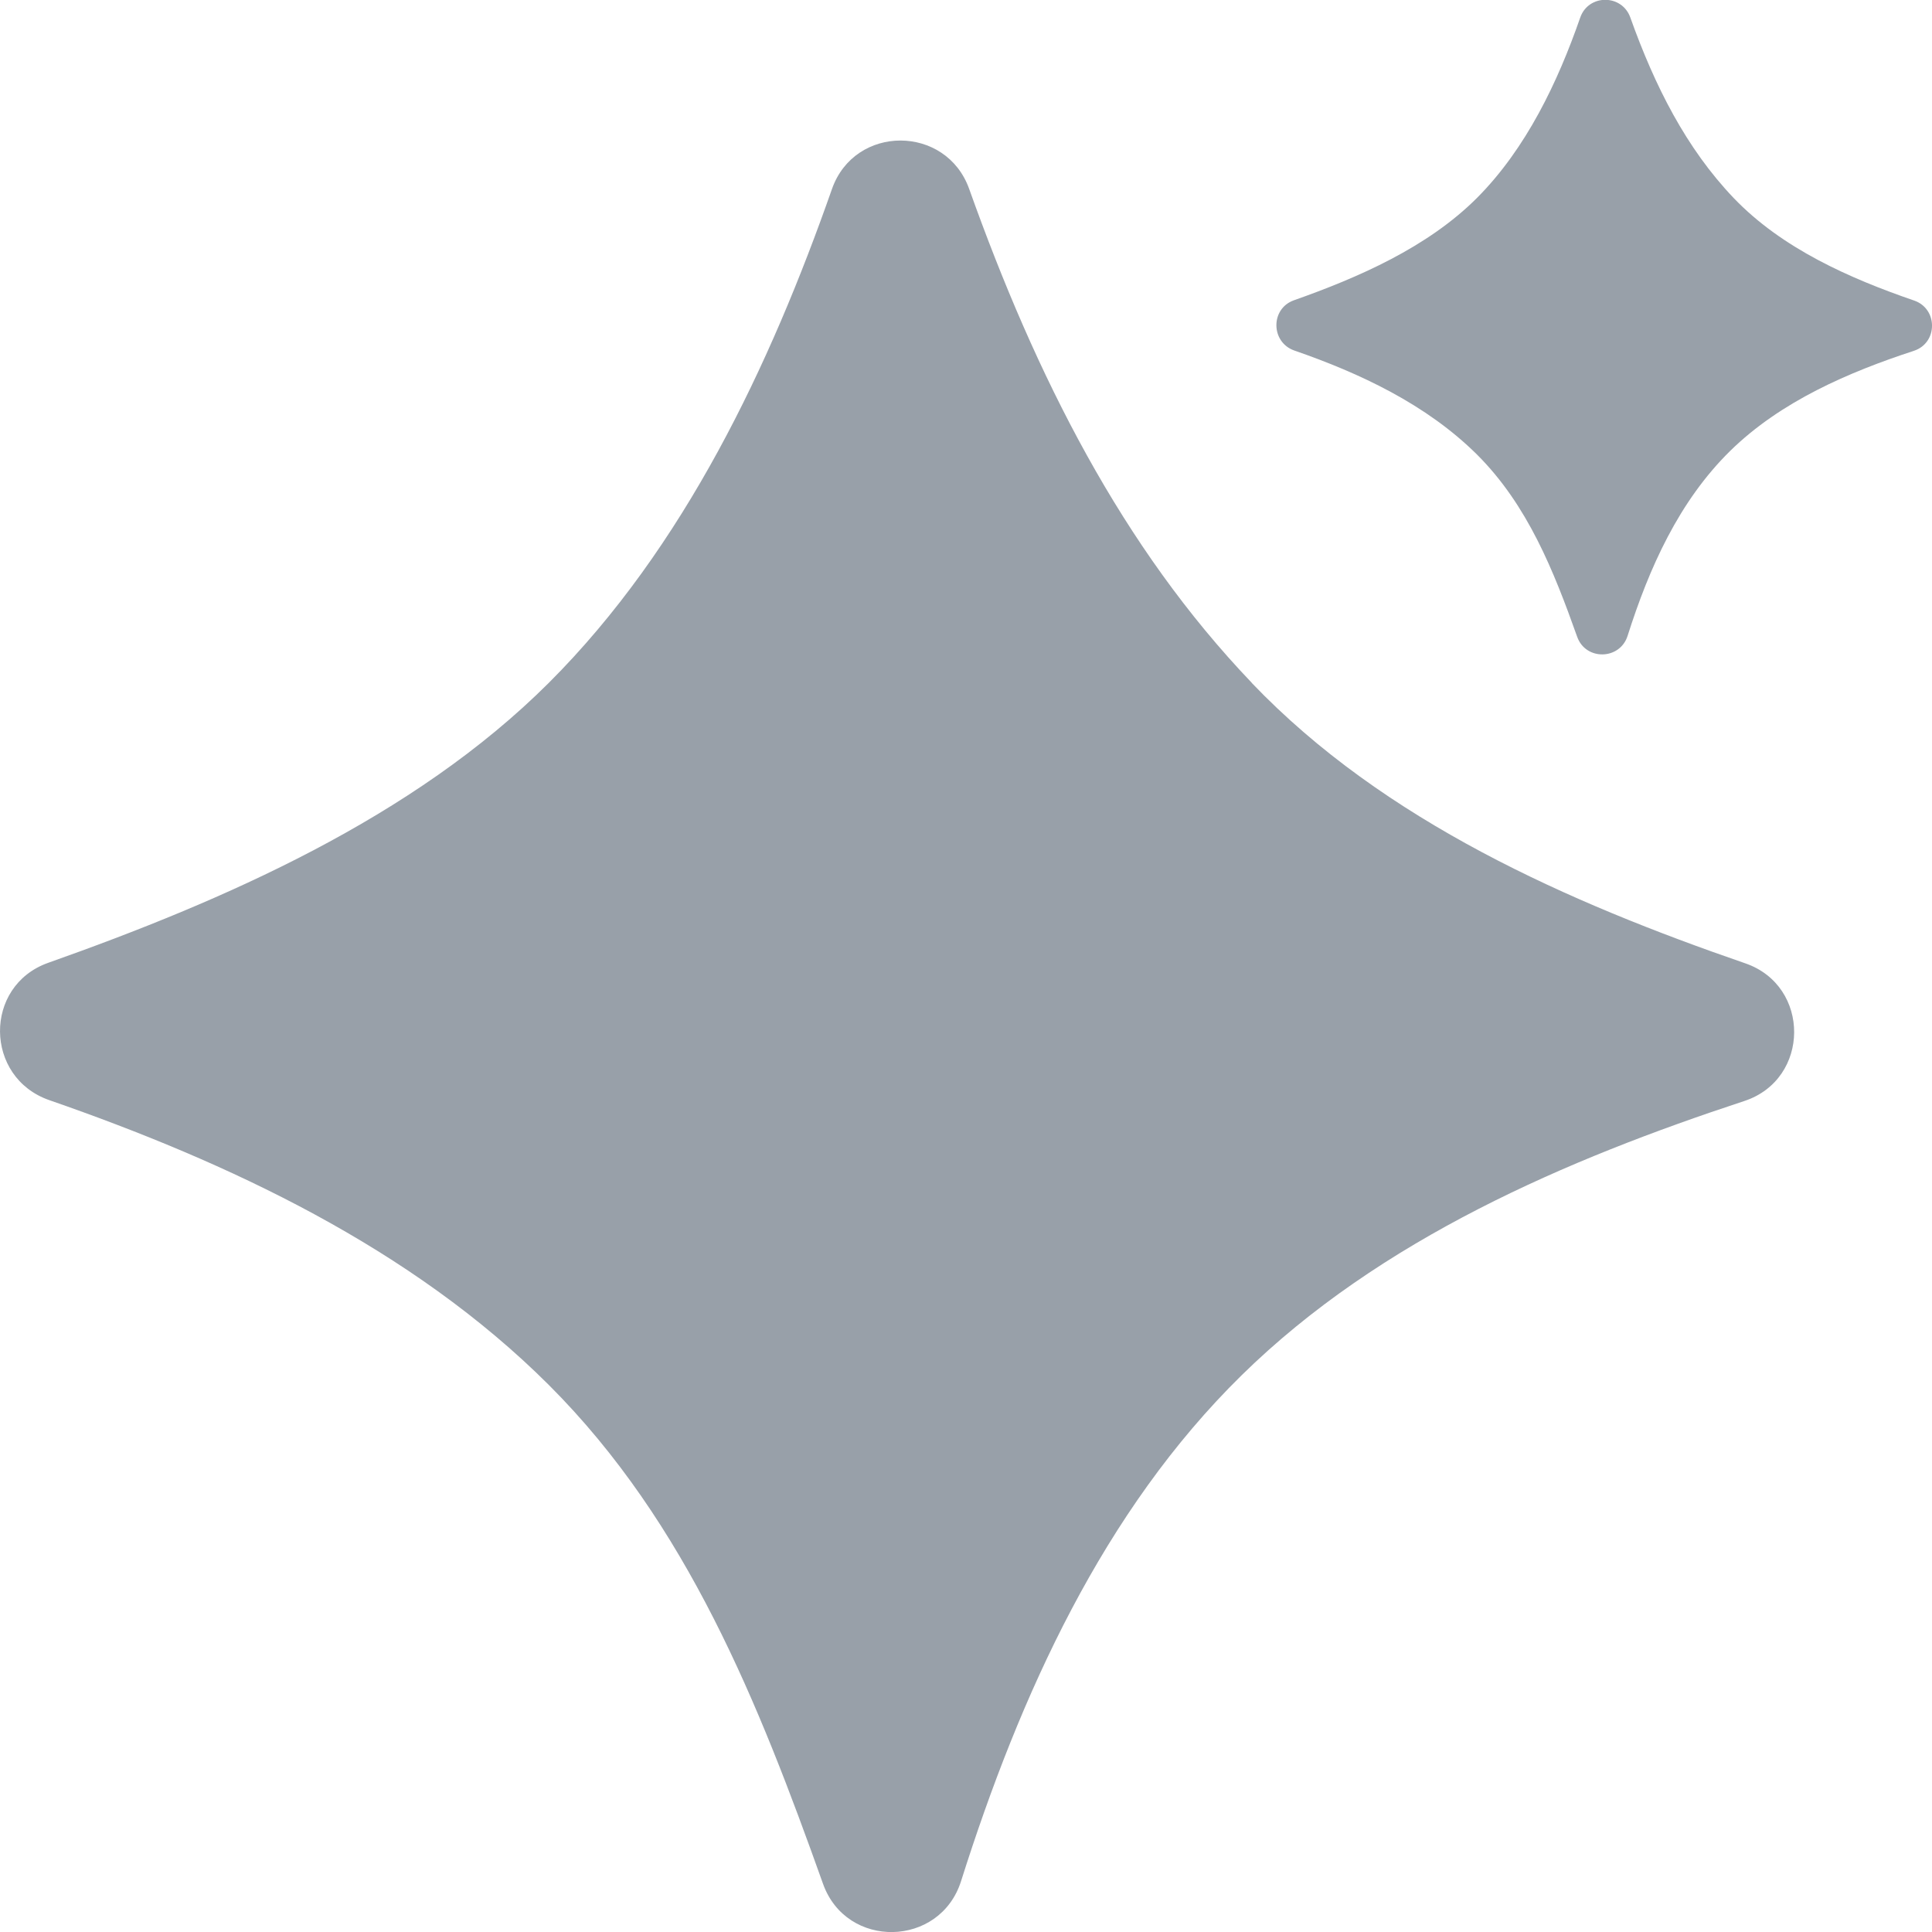 <svg width="14" height="14" viewBox="0 0 14 14" fill="none" xmlns="http://www.w3.org/2000/svg">
<path d="M13.871 2.178C13.403 2.017 12.914 1.801 12.564 1.436L12.563 1.435C12.219 1.075 11.991 0.623 11.814 0.127C11.753 -0.044 11.511 -0.044 11.451 0.127C11.289 0.593 11.06 1.076 10.702 1.435C10.344 1.793 9.841 2.012 9.376 2.176C9.205 2.237 9.208 2.48 9.379 2.54C9.853 2.704 10.335 2.929 10.703 3.294C11.07 3.66 11.259 4.137 11.429 4.615C11.491 4.788 11.738 4.783 11.794 4.608C11.951 4.114 12.166 3.633 12.537 3.268C12.905 2.907 13.399 2.696 13.869 2.542C14.043 2.485 14.044 2.238 13.871 2.178Z" fill="#98A0A9"/>
<zoom style="hover" value="|:#FFFFFF"/>

<path d="M12.648 6.981C11.368 6.54 10.029 5.951 9.071 4.949V4.948C8.131 3.965 7.508 2.729 7.023 1.369C6.856 0.902 6.194 0.901 6.029 1.369C5.582 2.644 4.959 3.967 3.977 4.948C2.994 5.929 1.62 6.527 0.349 6.977C-0.121 7.144 -0.114 7.808 0.357 7.972C1.654 8.422 2.98 9.041 3.977 10.036C4.981 11.039 5.498 12.344 5.964 13.651C6.134 14.127 6.811 14.113 6.964 13.632C7.392 12.28 7.995 10.949 8.999 9.964C10.003 8.979 11.355 8.401 12.641 7.978C13.118 7.82 13.122 7.145 12.648 6.981Z" fill="#98A0A9"/>
<zoom style="hover" value="|:#FFFFFF|:#FFFFFF"/>
</svg>
